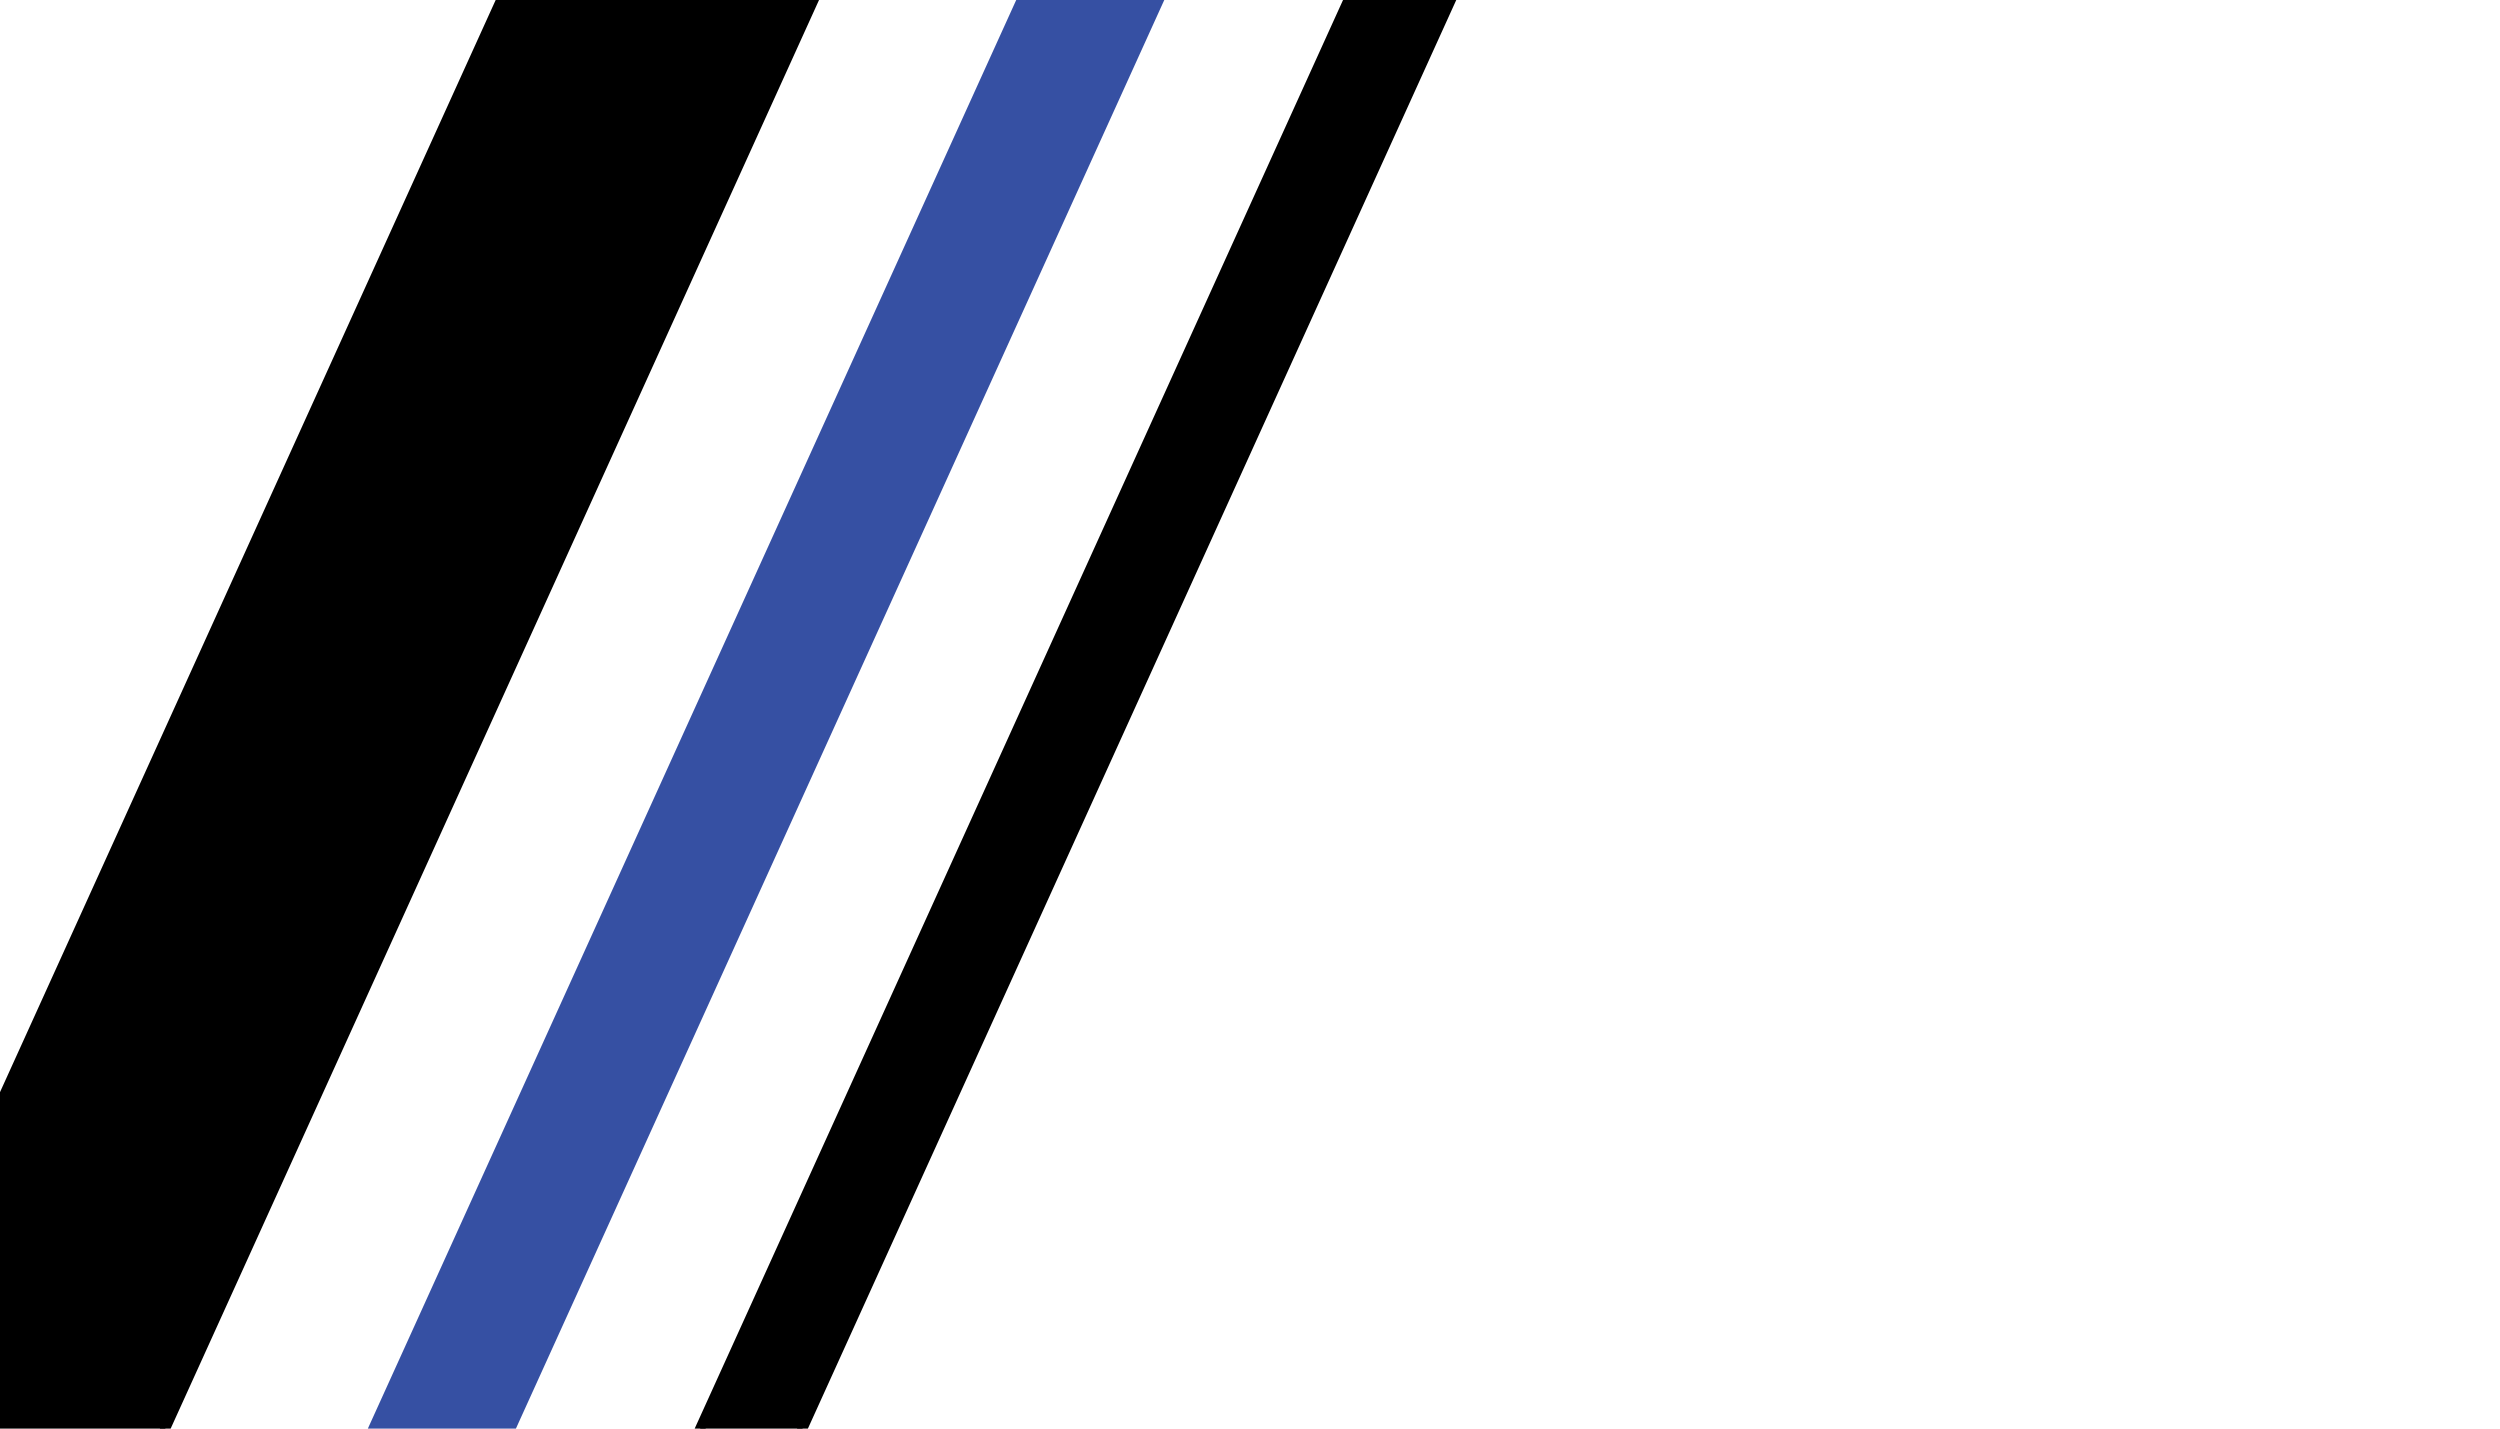 <?xml version="1.0" encoding="utf-8"?>
<!-- Generator: Adobe Illustrator 24.0.2, SVG Export Plug-In . SVG Version: 6.00 Build 0)  -->
<svg version="1.1" id="Layer_1" xmlns="http://www.w3.org/2000/svg" xmlns:xlink="http://www.w3.org/1999/xlink" x="0px" y="0px"
	 viewBox="0 0 252 144" style="enable-background:new 0 0 252 144;" xml:space="preserve">
<style type="text/css">
	.st0{stroke:#000000;stroke-width:1;stroke-miterlimit:9.999;}
	.st1{fill:#3650A3;}
</style>
<rect x="-58.4" y="52.8" transform="matrix(0.413 -0.91 0.91 0.413 -40.133 72.053)" class="st0" width="188.5" height="28.7"/>
<rect x="-17" y="65.2" transform="matrix(0.413 -0.91 0.91 0.413 -20.222 112.6)" class="st1" width="188.5" height="13.6"/>
<rect x="11.3" y="73.8" transform="matrix(0.413 -0.91 0.91 0.413 -9.561 142.111)" class="st0" width="188.5" height="9.4"/>
</svg>
